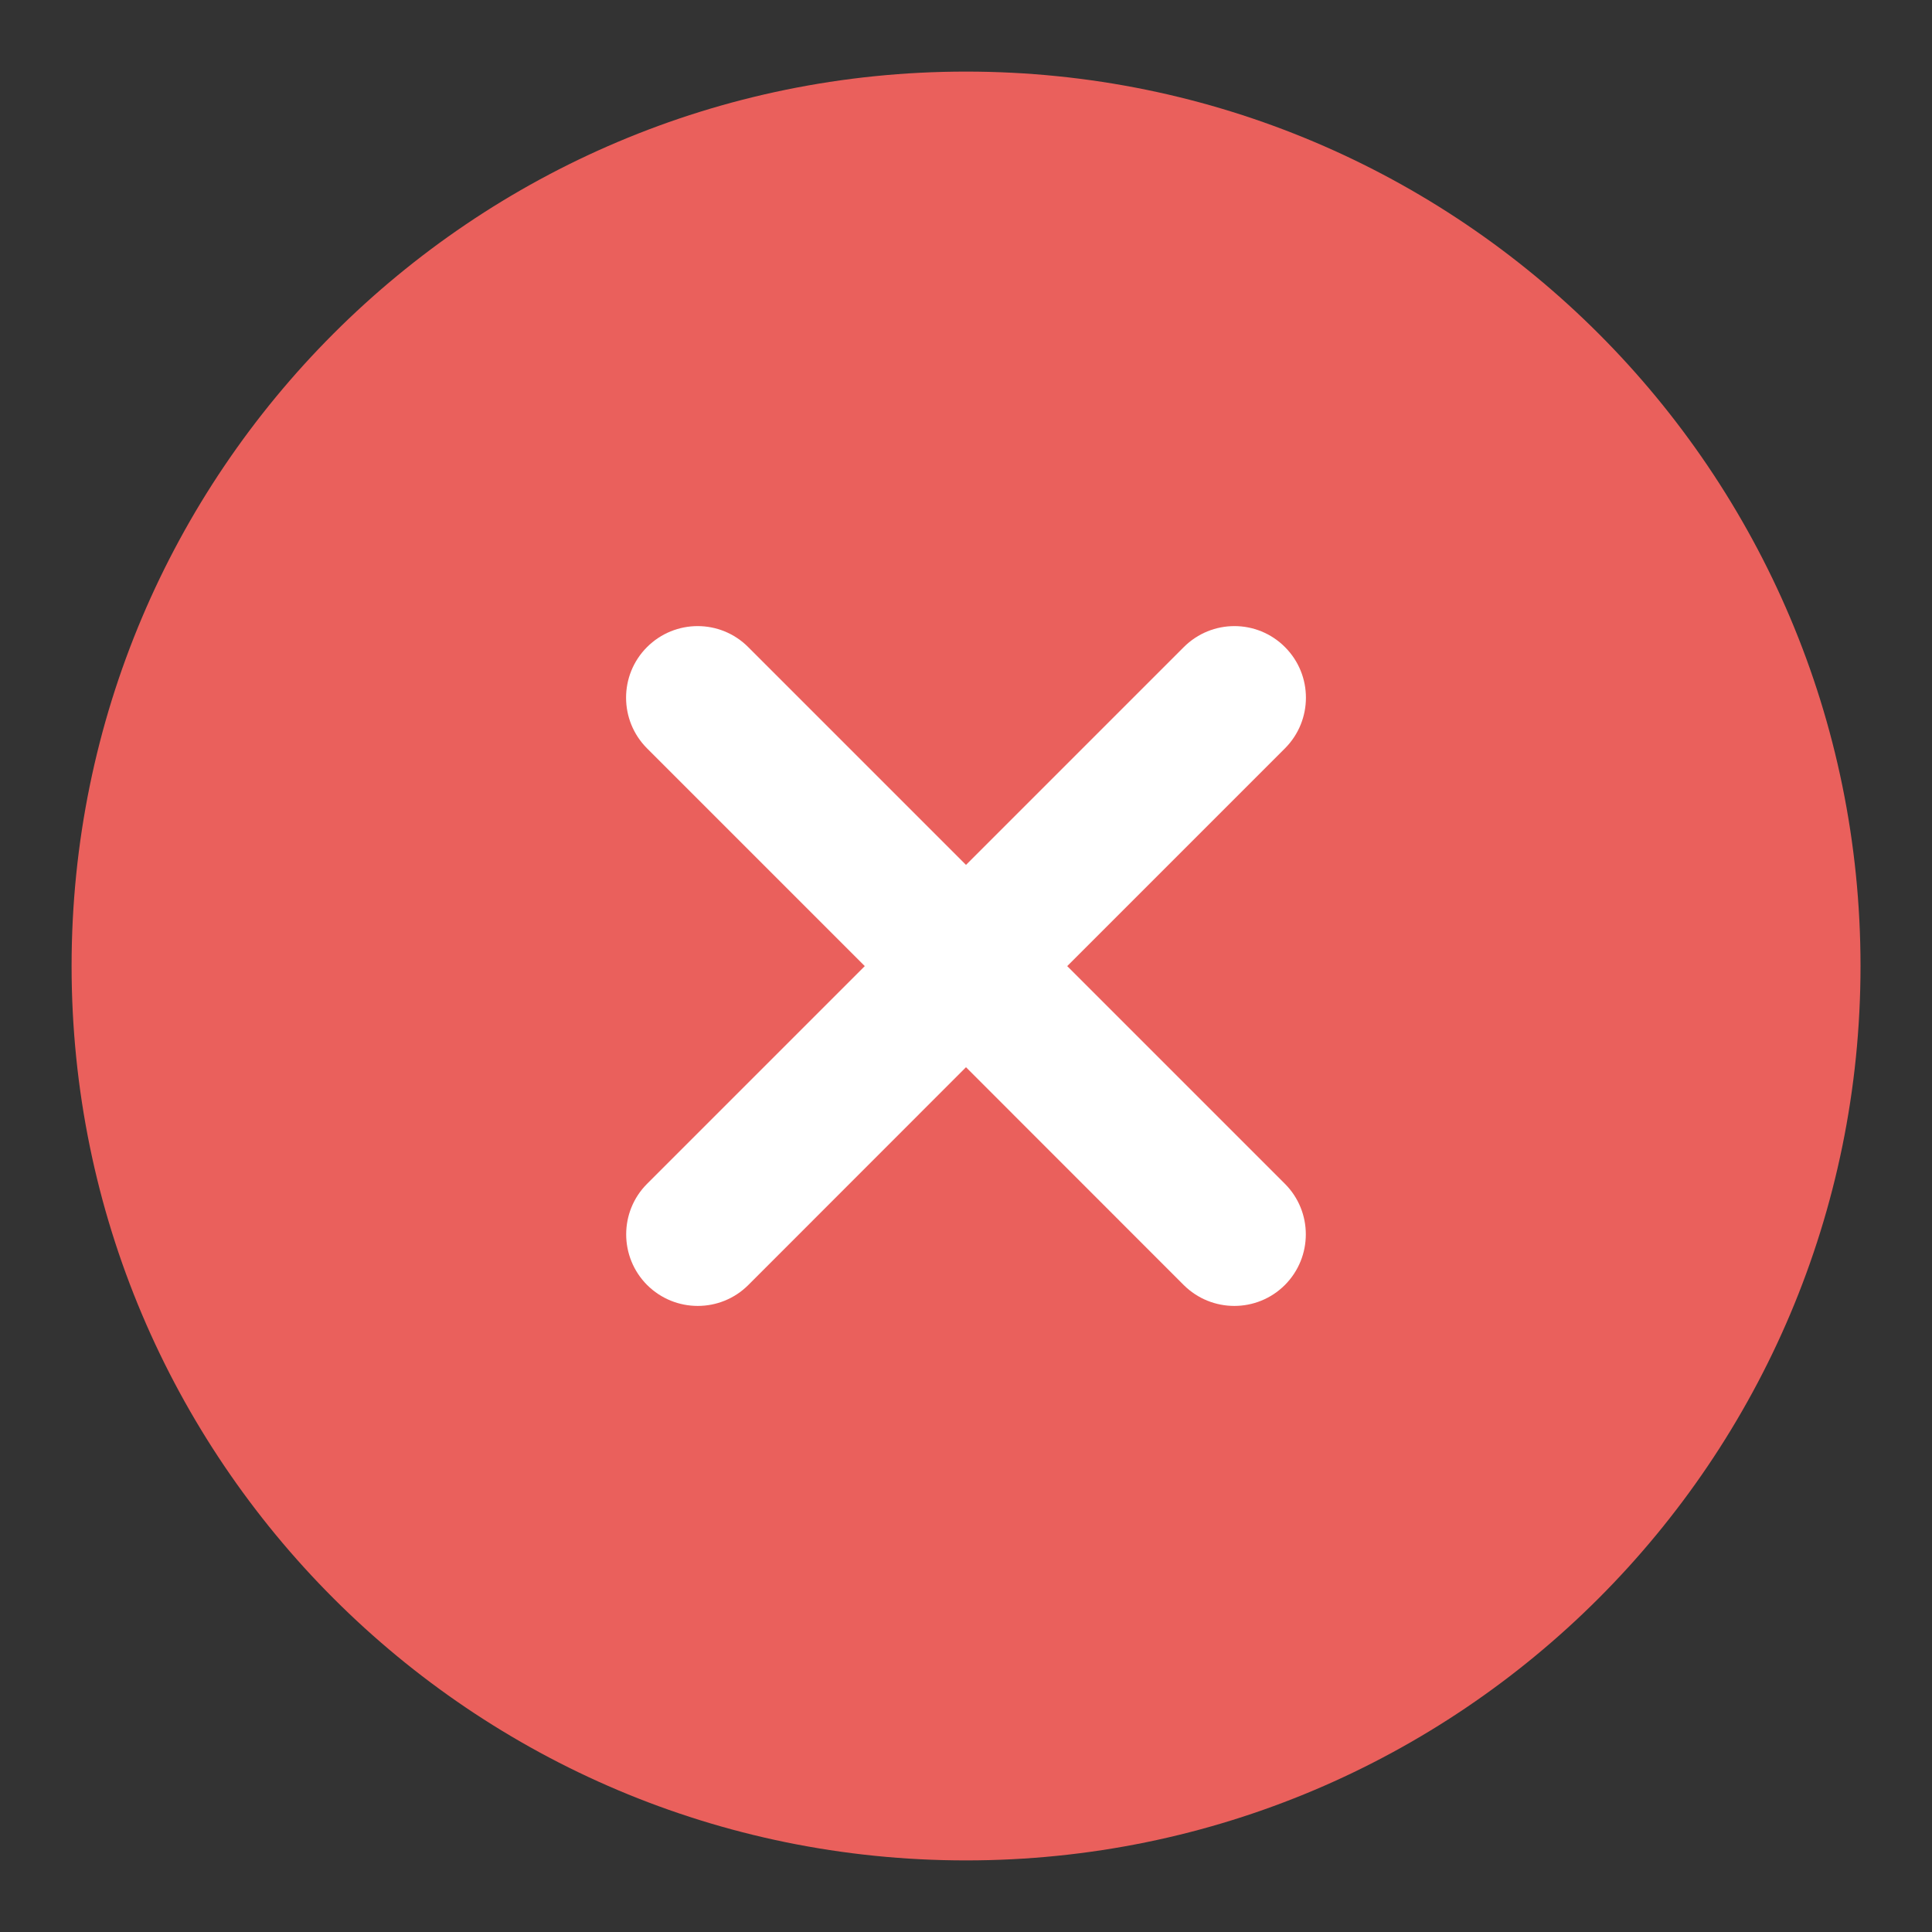 <svg width="18" height="18" viewBox="0 0 18 18" fill="none" xmlns="http://www.w3.org/2000/svg">
<rect x="0" y="0" width="18" height="18" fill="#333333" stroke="none"/>
<path d="M0.667 9C0.667 13.602 4.398 17.333 9 17.333V17.333C13.603 17.333 17.334 13.602 17.334 9V9C17.334 4.398 13.603 0.667 9 0.667V0.667C4.398 0.667 0.667 4.398 0.667 9V9Z" fill="#EA605C"/>
<path fill-rule="evenodd" clip-rule="evenodd" d="M6.971 6.029C6.711 5.768 6.289 5.768 6.028 6.029C5.768 6.289 5.768 6.711 6.028 6.972L8.057 9.001L6.029 11.029C5.769 11.289 5.769 11.711 6.029 11.972C6.29 12.232 6.712 12.232 6.972 11.972L9 9.943L11.028 11.972C11.289 12.232 11.711 12.232 11.971 11.972C12.231 11.711 12.231 11.289 11.971 11.029L9.943 9.001L11.972 6.972C12.232 6.711 12.232 6.289 11.972 6.029C11.712 5.768 11.29 5.768 11.029 6.029L9 8.058L6.971 6.029Z" fill="white"/>
</svg>
